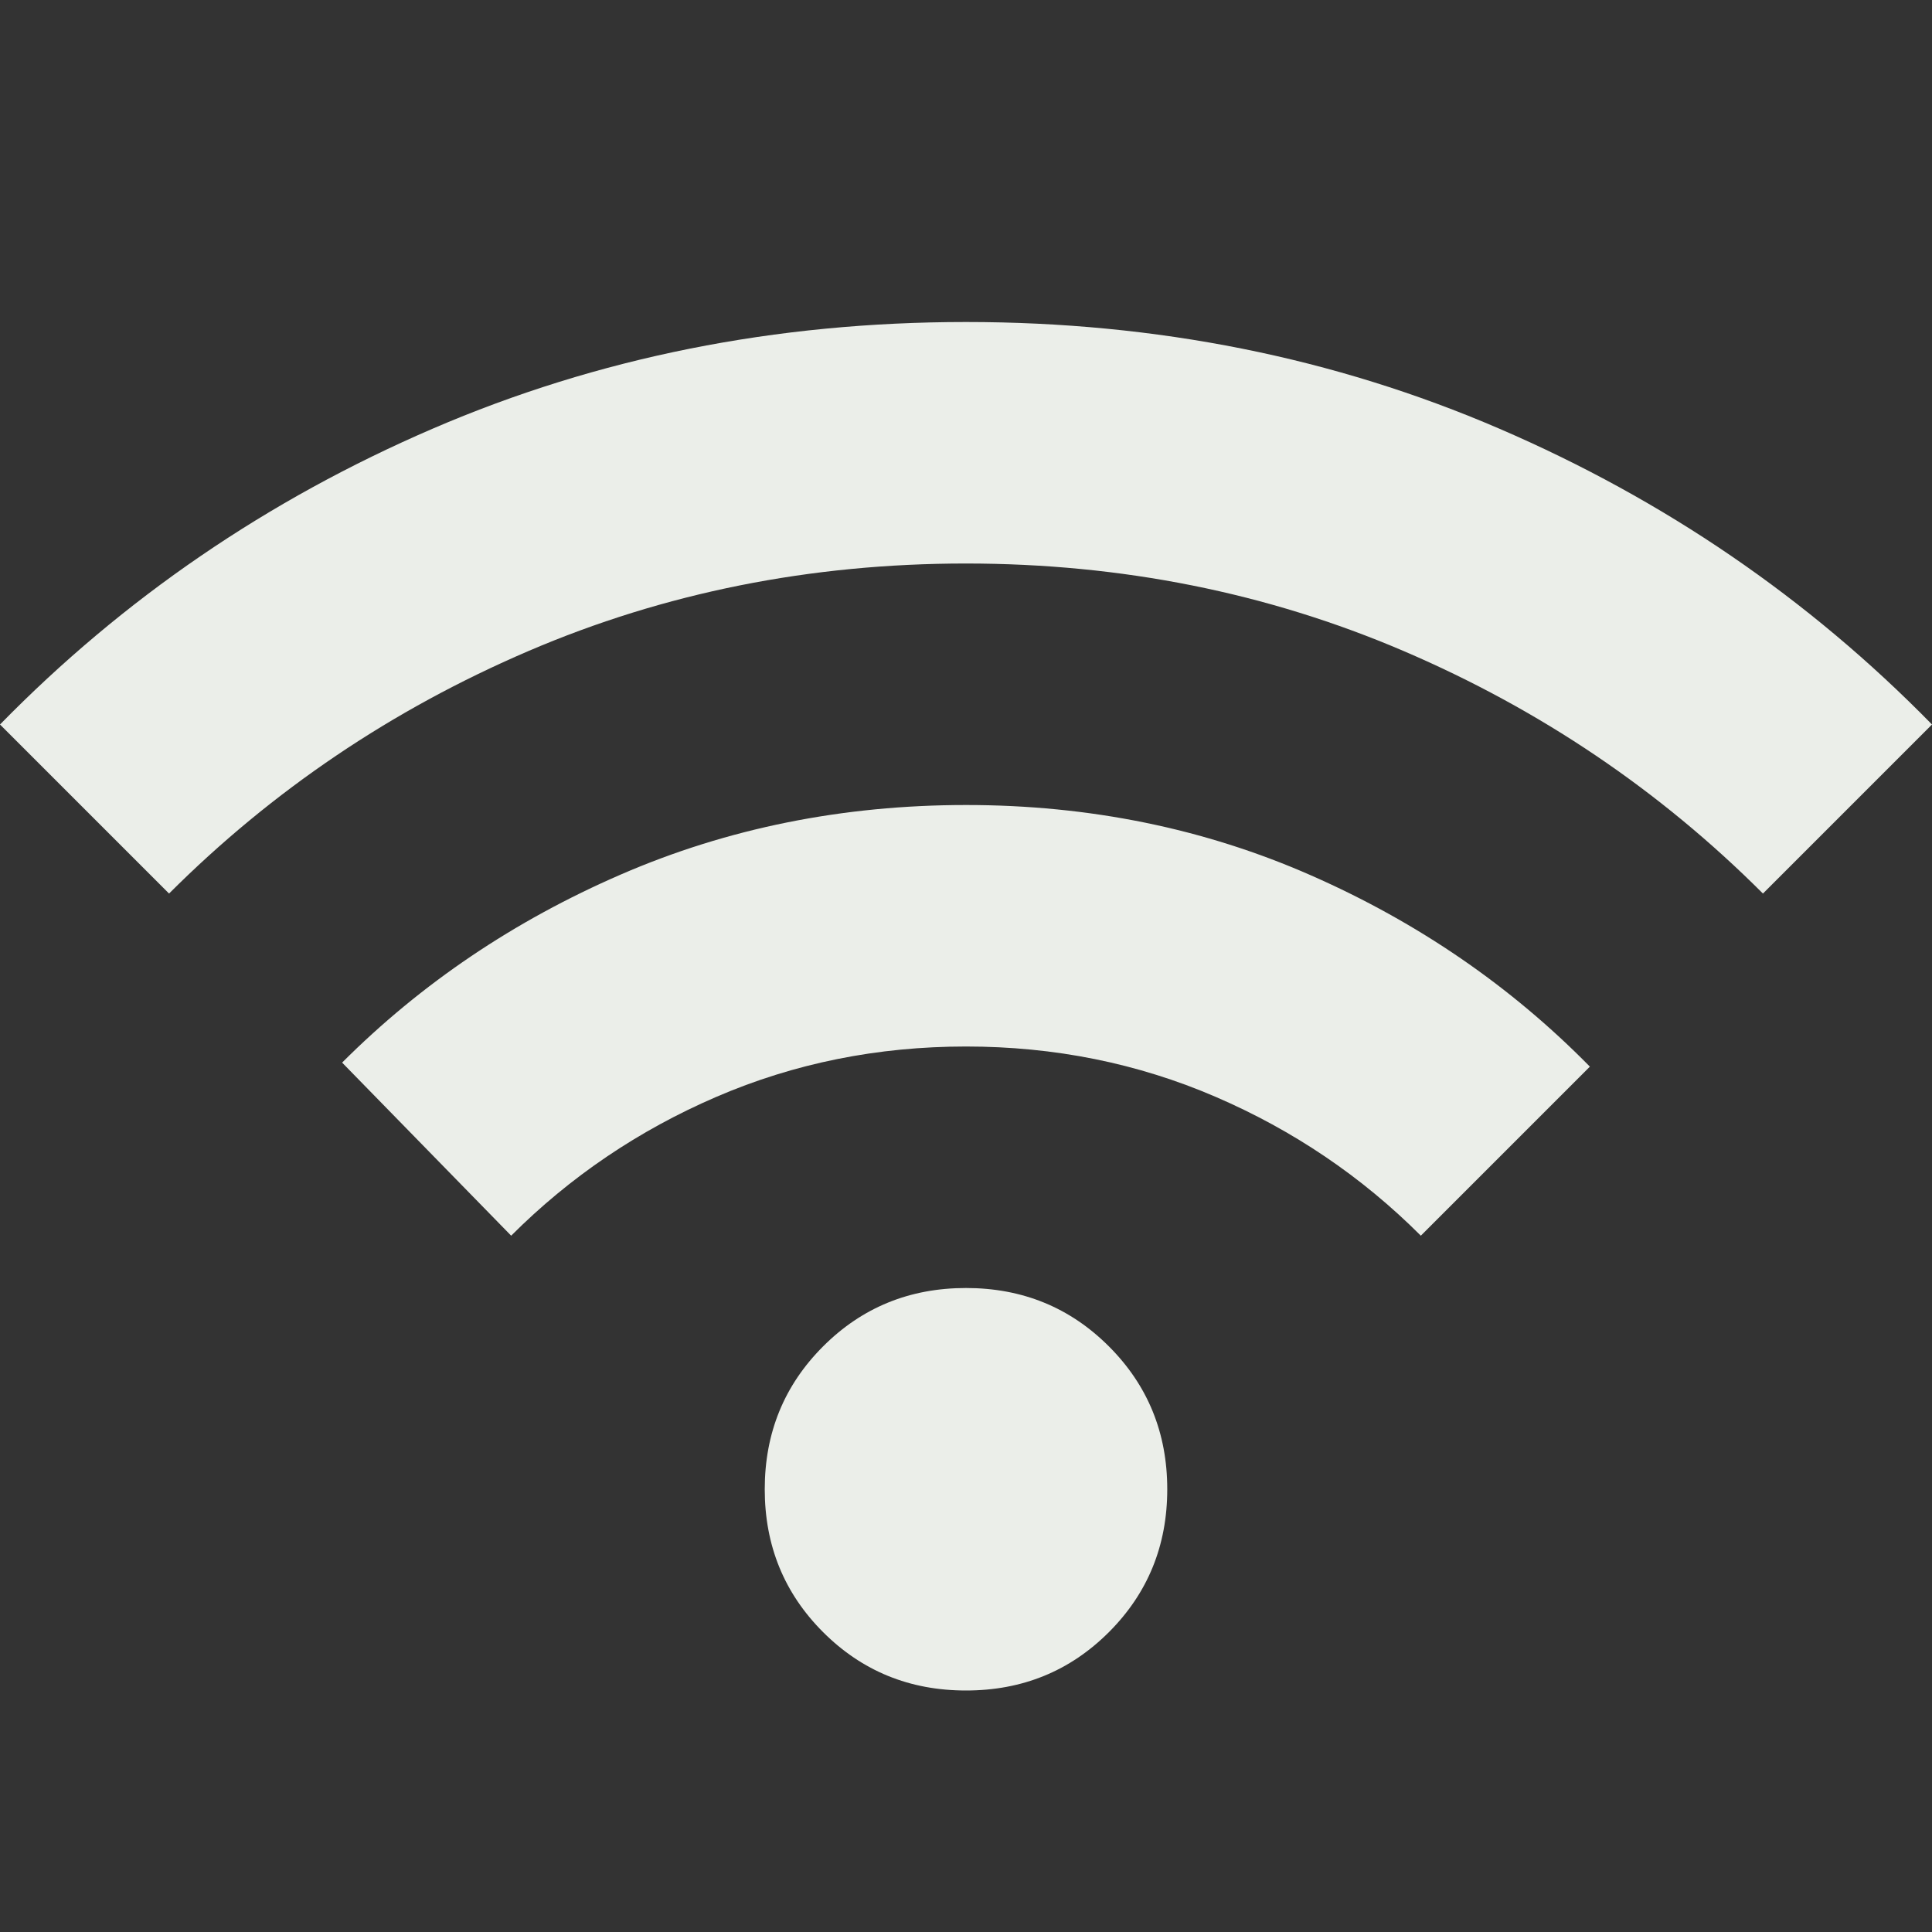 <svg width="100" height="100" viewBox="0 0 100 100" fill="none" xmlns="http://www.w3.org/2000/svg">
<rect x="0" y="0" width="100" height="100" fill="#333333" stroke="none"/>
<path d="M50 87.5C47.083 87.5 44.618 86.493 42.604 84.48C40.59 82.466 39.583 80 39.583 77.084C39.583 74.167 40.59 71.702 42.604 69.688C44.618 67.674 47.083 66.667 50 66.667C52.917 66.667 55.382 67.674 57.396 69.688C59.41 71.702 60.417 74.167 60.417 77.084C60.417 80 59.41 82.466 57.396 84.48C55.382 86.493 52.917 87.5 50 87.5ZM26.458 63.959L17.708 55C21.806 50.903 26.615 47.657 32.138 45.263C37.66 42.868 43.614 41.67 50 41.667C56.389 41.667 62.344 42.882 67.867 45.313C73.389 47.743 78.197 51.042 82.292 55.209L73.542 63.959C70.486 60.903 66.944 58.507 62.917 56.771C58.889 55.035 54.583 54.167 50 54.167C45.417 54.167 41.111 55.035 37.083 56.771C33.056 58.507 29.514 60.903 26.458 63.959ZM8.75 46.25L0 37.5C6.389 30.973 13.854 25.868 22.396 22.188C30.938 18.507 40.139 16.667 50 16.667C59.861 16.667 69.062 18.507 77.604 22.188C86.146 25.868 93.611 30.973 100 37.5L91.25 46.25C85.903 40.903 79.706 36.72 72.658 33.7C65.611 30.681 58.058 29.17 50 29.167C41.944 29.167 34.393 30.678 27.346 33.7C20.299 36.723 14.1 40.906 8.75 46.25Z" fill="#EBEEE9"/>
</svg>
